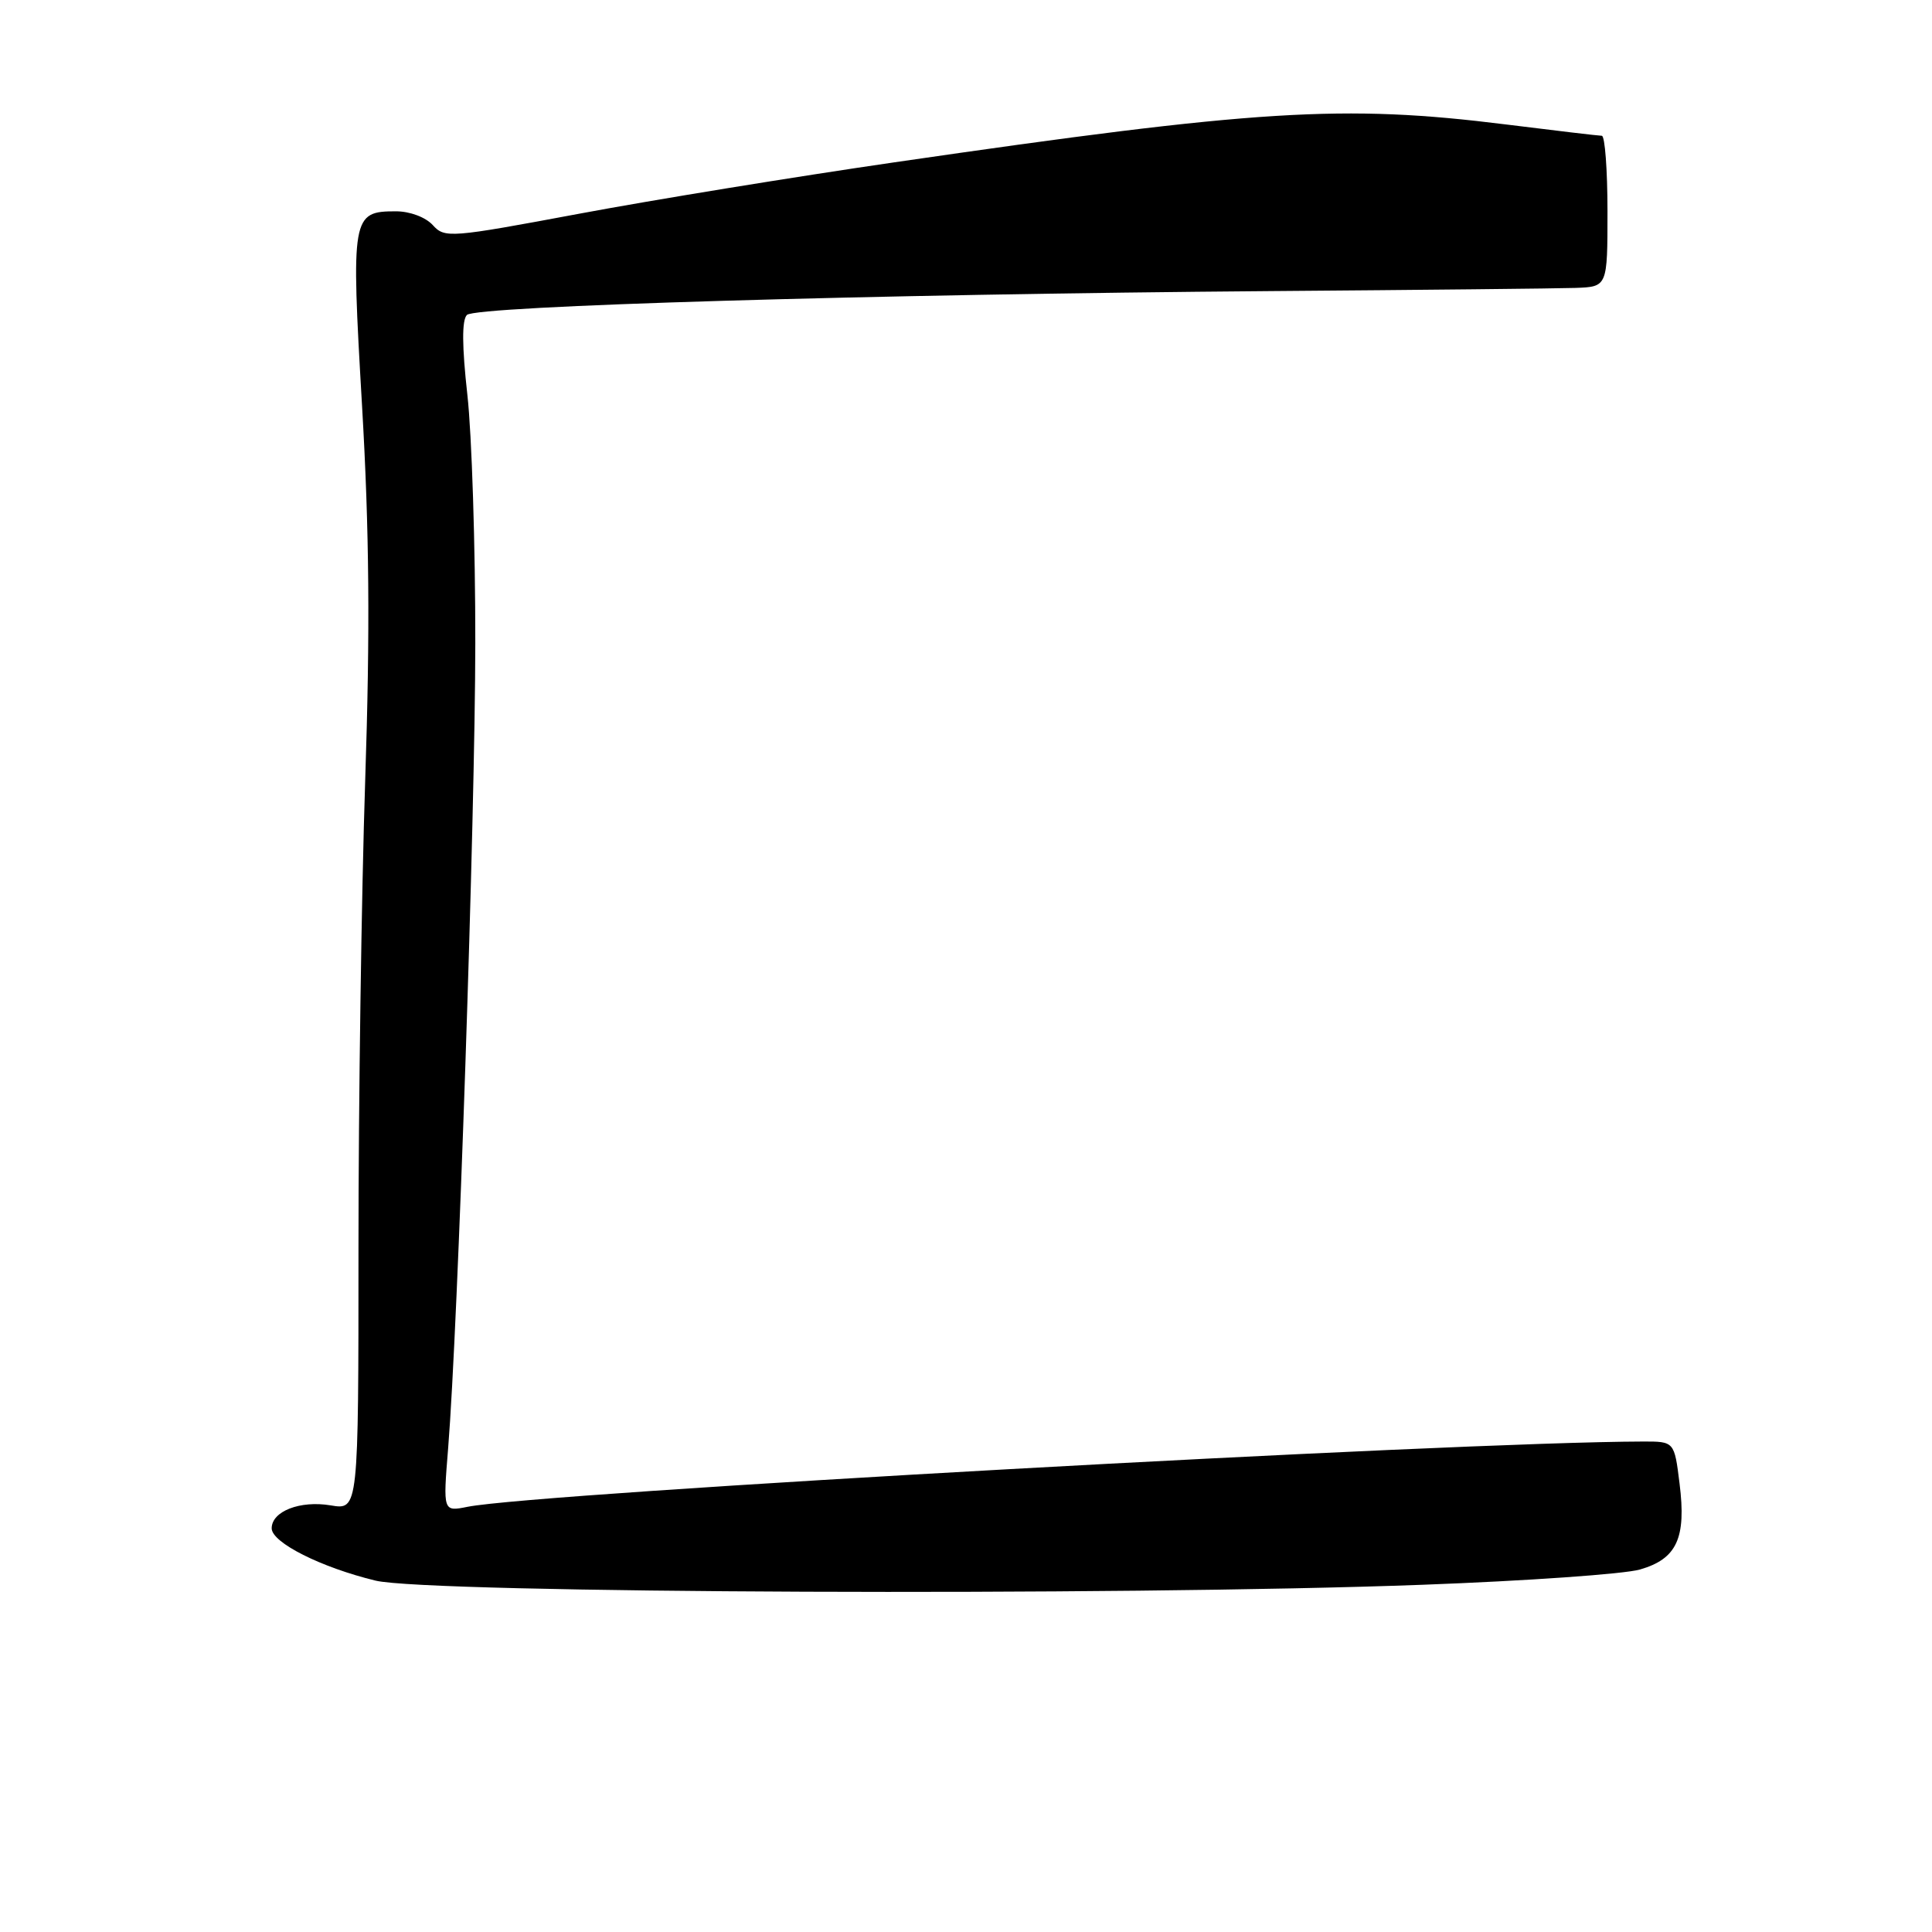 <?xml version="1.0" encoding="UTF-8" standalone="no"?>
<!DOCTYPE svg PUBLIC "-//W3C//DTD SVG 1.1//EN" "http://www.w3.org/Graphics/SVG/1.1/DTD/svg11.dtd" >
<svg xmlns="http://www.w3.org/2000/svg" xmlns:xlink="http://www.w3.org/1999/xlink" version="1.1" viewBox="0 0 256 256">
 <g >
 <path fill="currentColor"
d=" M 188.50 209.99 C 202.25 209.48 215.21 208.57 217.30 207.97 C 222.19 206.56 223.46 203.82 222.55 196.58 C 221.86 191.00 221.86 191.00 217.68 191.01 C 192.53 191.07 71.20 197.81 61.95 199.66 C 58.70 200.31 58.70 200.31 59.38 191.91 C 60.69 175.68 62.96 108.26 62.98 85.21 C 62.99 72.40 62.52 57.61 61.93 52.33 C 61.21 45.86 61.19 42.41 61.87 41.73 C 63.06 40.54 115.74 38.98 168.50 38.57 C 188.30 38.42 206.41 38.23 208.75 38.15 C 213.00 38.00 213.00 38.00 213.00 28.00 C 213.00 22.50 212.66 18.00 212.25 17.99 C 211.84 17.99 206.12 17.31 199.54 16.49 C 177.98 13.80 166.73 14.50 118.50 21.51 C 105.30 23.43 86.51 26.49 76.74 28.32 C 59.61 31.52 58.93 31.58 57.34 29.82 C 56.39 28.78 54.31 28.00 52.47 28.00 C 46.61 28.00 46.51 28.62 47.97 53.72 C 48.94 70.33 49.05 83.48 48.39 103.41 C 47.90 118.31 47.50 146.16 47.50 165.30 C 47.50 200.09 47.50 200.09 43.82 199.47 C 39.77 198.79 36.00 200.25 36.00 202.51 C 36.00 204.40 42.54 207.69 49.76 209.44 C 56.71 211.13 148.24 211.49 188.50 209.99 Z "/>
</g>
</svg>